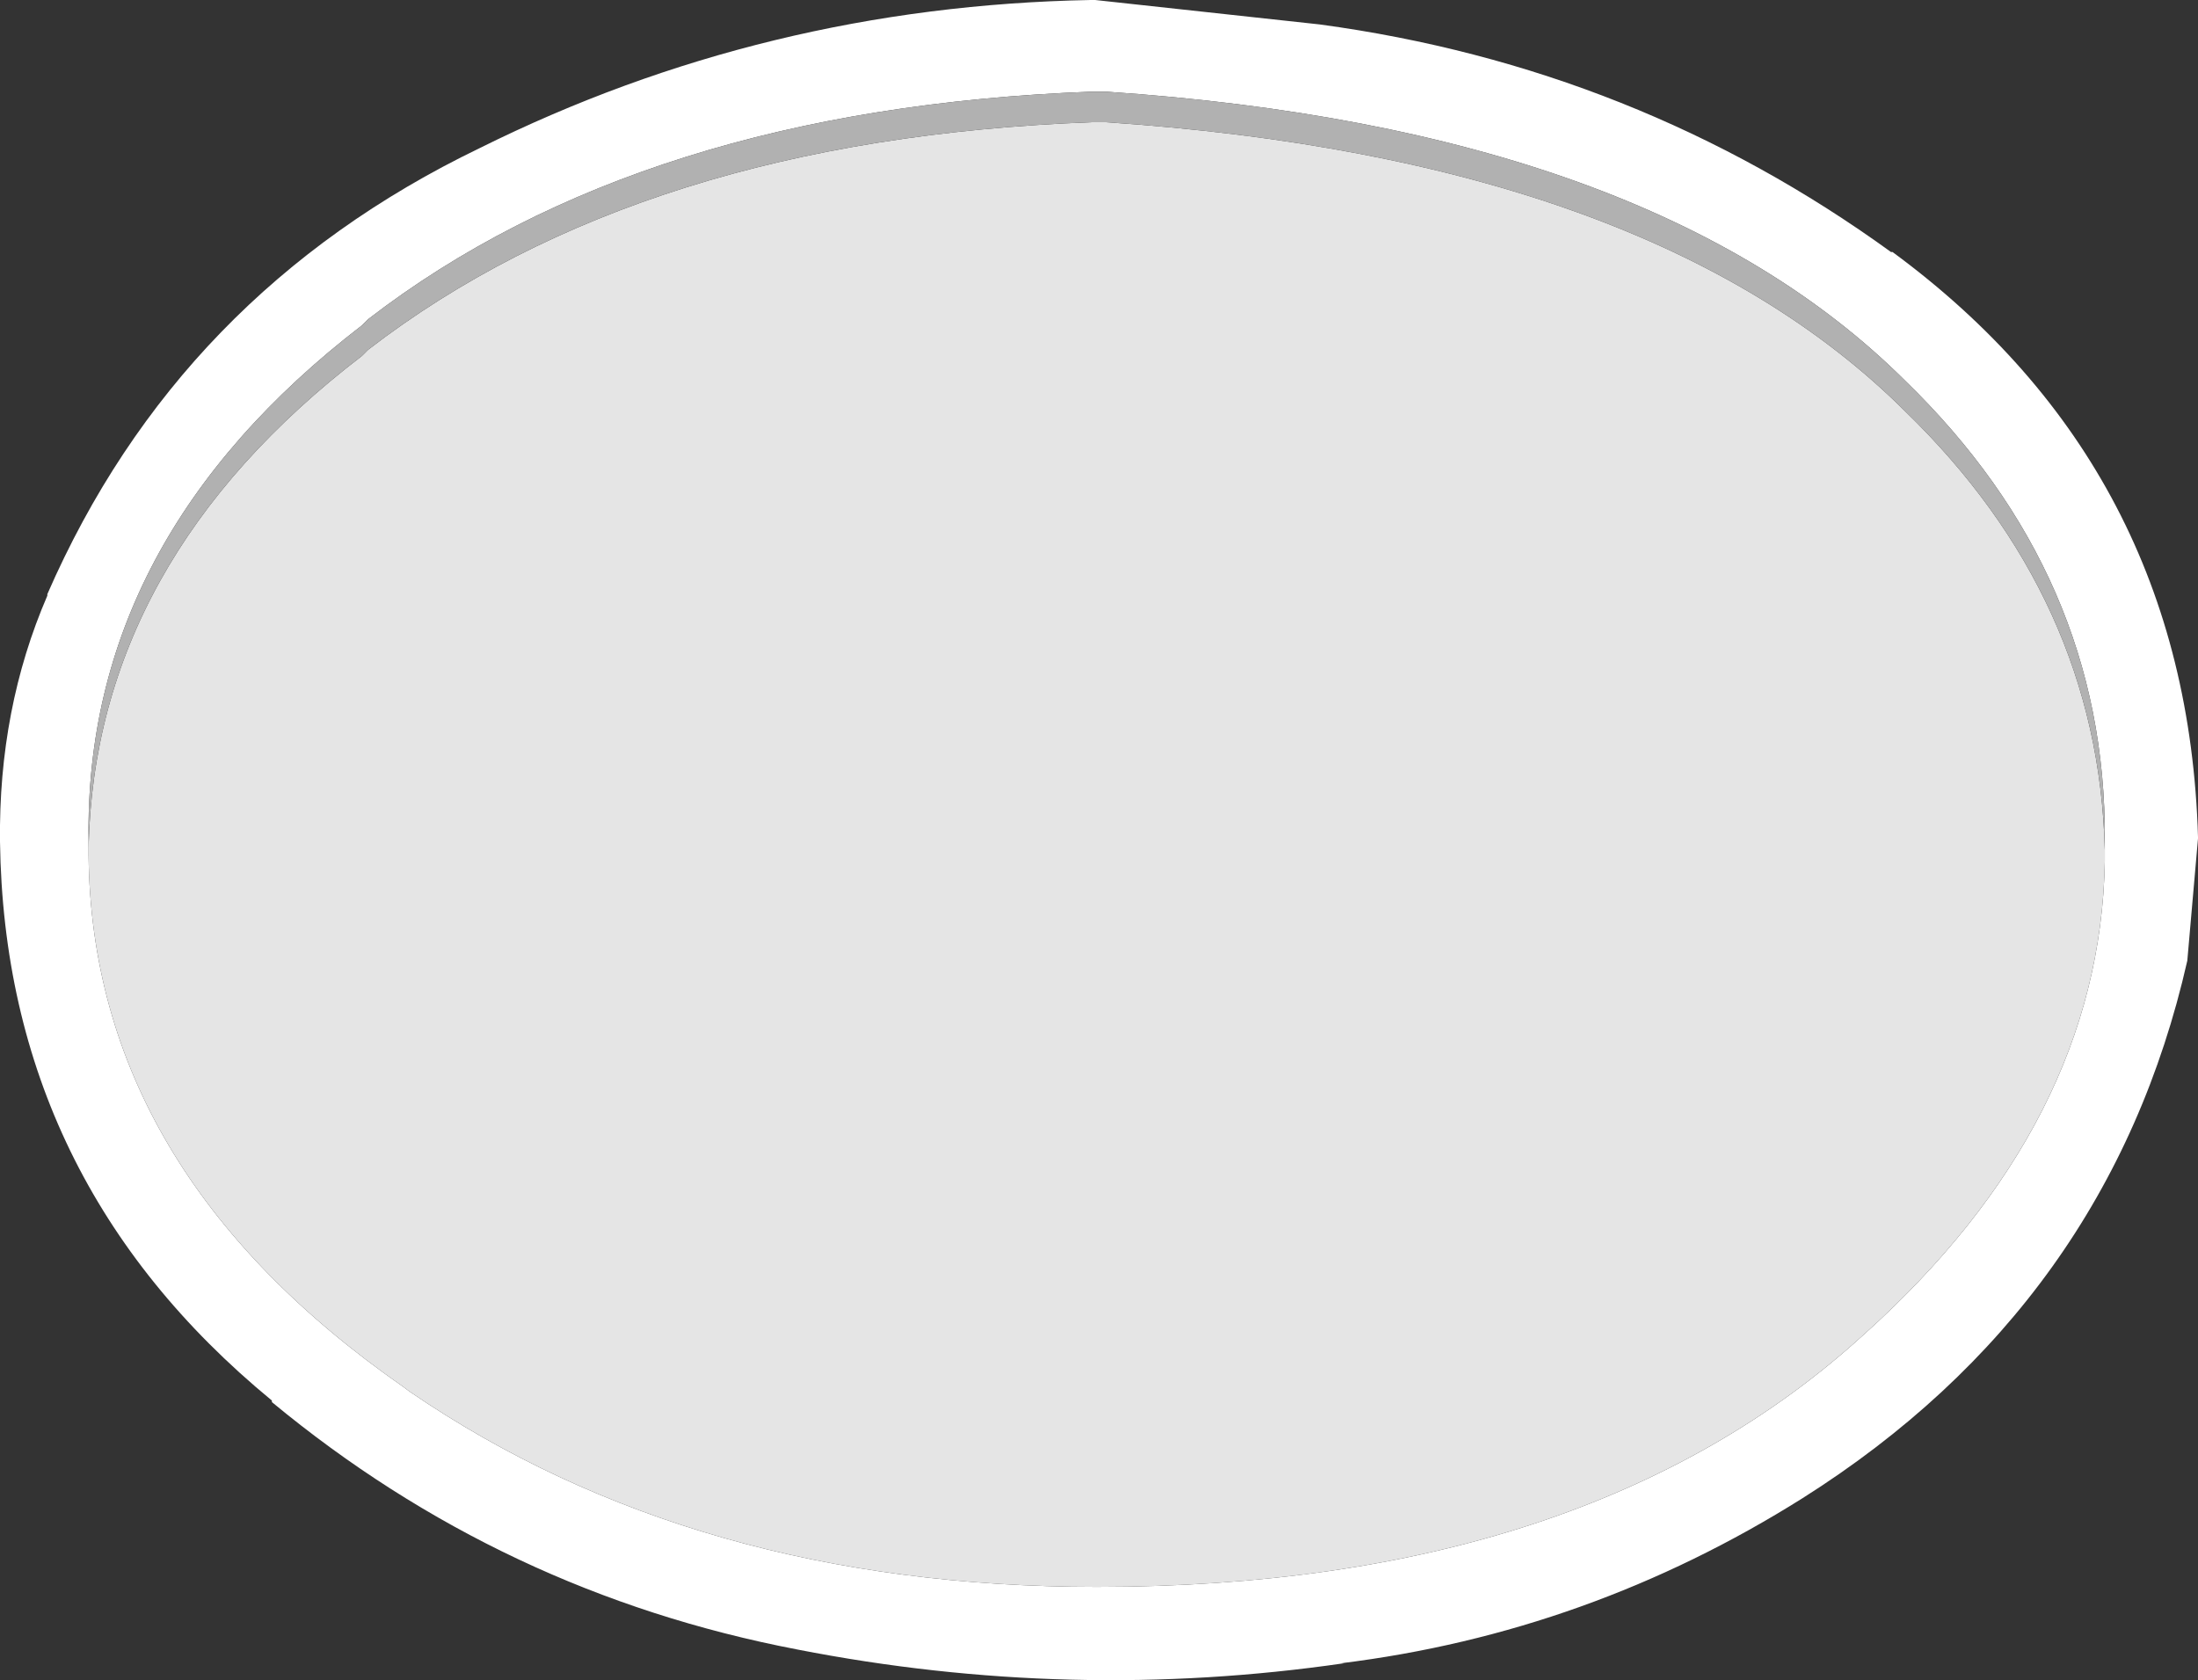 <?xml version="1.0" encoding="UTF-8" standalone="no"?>
<svg xmlns:ffdec="https://www.free-decompiler.com/flash" xmlns:xlink="http://www.w3.org/1999/xlink" ffdec:objectType="shape" height="55.0px" width="71.95px" xmlns="http://www.w3.org/2000/svg">
  <rect width="100%" height="100%" fill="#333333" stroke="none"/>
  <g transform="matrix(1.0, 0.0, 0.0, 1.0, 35.95, 27.5)">
    <path d="M-0.25 -27.5 L-0.1 -27.5 7.25 -26.7 Q17.6 -25.3 25.95 -19.25 L26.0 -19.25 Q35.65 -12.15 36.0 -0.1 L36.0 -0.05 35.65 3.95 Q33.1 15.2 23.05 21.55 16.05 25.95 7.95 26.95 L8.05 26.95 Q-0.9 28.25 -9.85 26.5 -19.5 24.65 -27.05 18.4 L-27.05 18.35 Q-35.8 11.15 -35.95 0.05 -36.0 -4.3 -34.4 -8.0 L-34.4 -8.05 Q-30.1 -17.9 -20.25 -22.65 -10.9 -27.3 -0.25 -27.5 M-33.05 0.25 L-33.05 0.5 Q-32.95 10.8 -22.75 17.9 L-22.55 18.05 Q-13.2 24.45 -0.05 24.45 16.0 24.45 25.05 16.2 32.8 9.25 32.95 0.7 L32.95 0.35 32.95 0.0 Q33.0 -8.65 26.4 -15.05 18.1 -23.3 0.25 -24.5 L0.15 -24.5 -0.15 -24.5 -0.2 -24.5 Q-14.95 -23.95 -23.9 -17.05 L-24.1 -16.85 Q-33.2 -9.85 -33.05 0.0 L-33.05 0.25" fill="#ffffff" fill-rule="evenodd" stroke="none"/>
    <path d="M-33.05 0.25 Q-32.85 -9.15 -24.1 -15.85 L-23.9 -16.05 Q-14.95 -22.95 -0.2 -23.5 L-0.15 -23.5 0.15 -23.5 0.25 -23.5 Q18.1 -22.3 26.4 -14.05 32.75 -7.9 32.95 0.35 L32.95 0.7 Q32.8 9.25 25.05 16.2 16.0 24.45 -0.05 24.45 -13.2 24.45 -22.55 18.05 L-22.75 17.9 Q-32.95 10.8 -33.05 0.5 L-33.05 0.25" fill="#e5e5e5" fill-rule="evenodd" stroke="none"/>
    <path d="M32.95 0.35 Q32.75 -7.9 26.4 -14.05 18.1 -22.3 0.25 -23.5 L0.15 -23.5 -0.15 -23.5 -0.2 -23.5 Q-14.95 -22.95 -23.9 -16.05 L-24.1 -15.85 Q-32.85 -9.15 -33.05 0.25 L-33.05 0.0 Q-33.2 -9.85 -24.1 -16.85 L-23.9 -17.05 Q-14.95 -23.95 -0.2 -24.5 L-0.15 -24.5 0.15 -24.5 0.25 -24.5 Q18.1 -23.3 26.4 -15.05 33.0 -8.65 32.95 0.0 L32.95 0.35" fill="#b1b1b1" fill-rule="evenodd" stroke="none"/>
  </g>
</svg>
